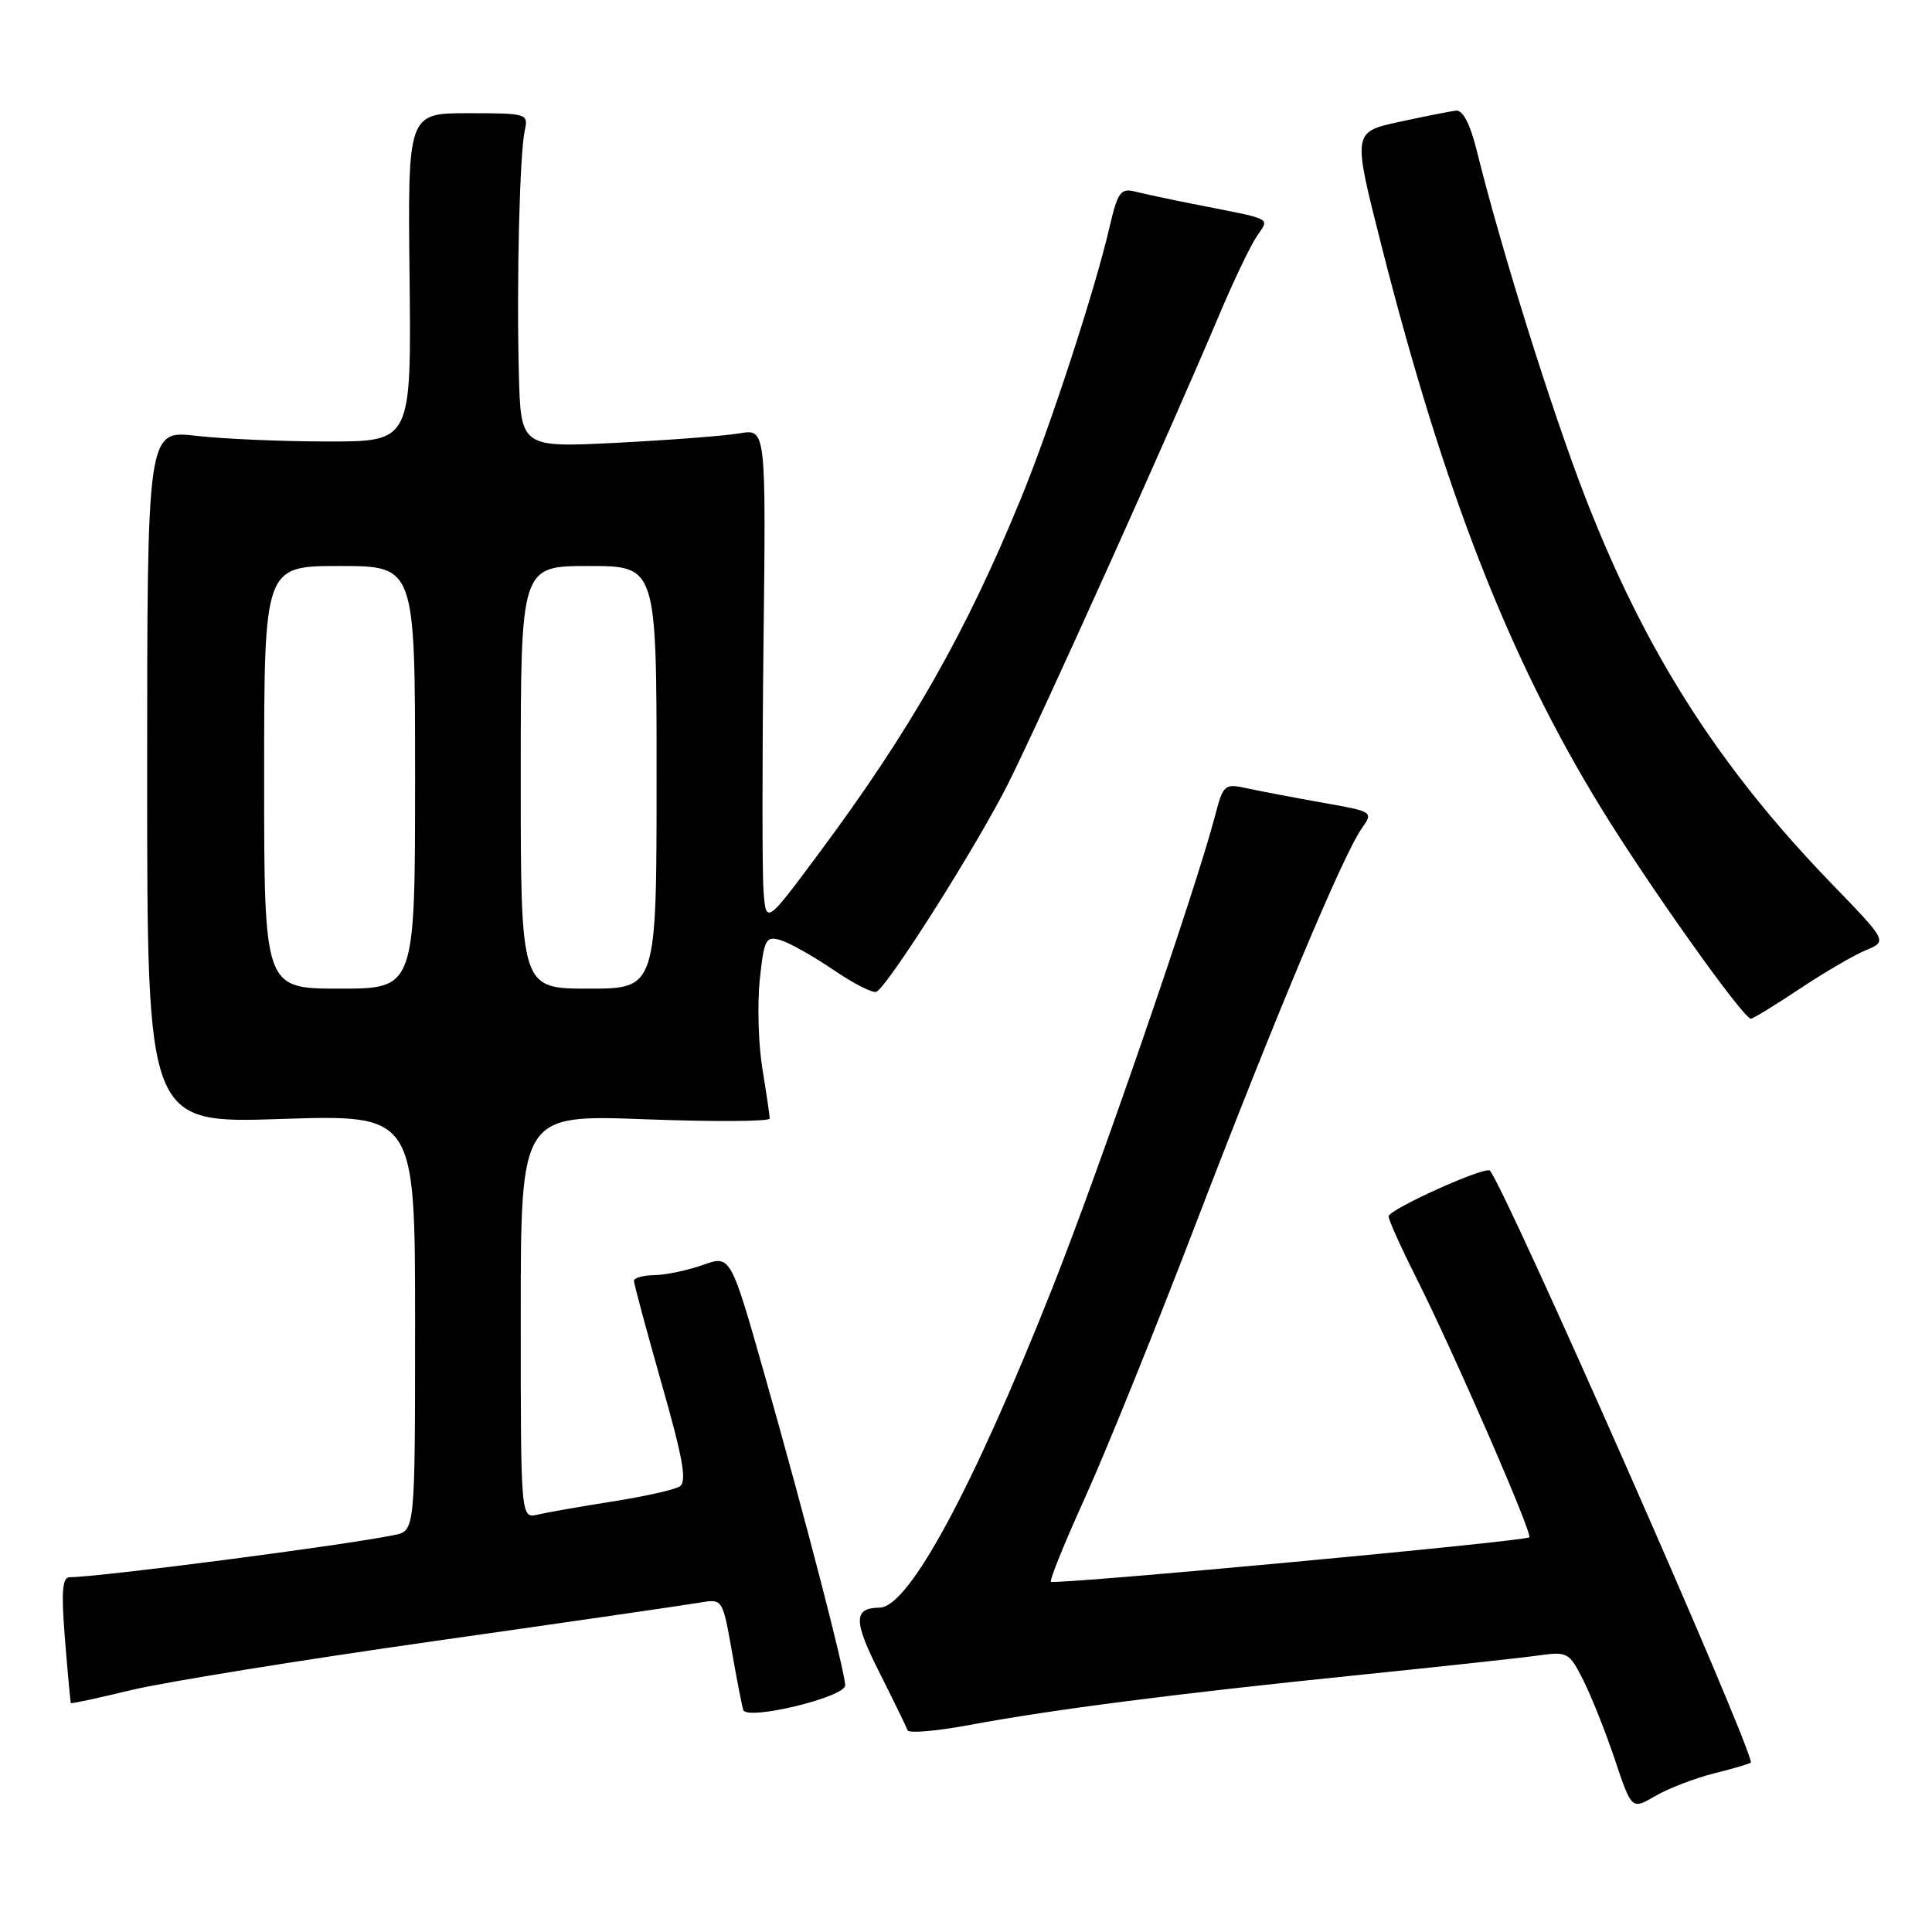 <?xml version="1.0" encoding="UTF-8" standalone="no"?>
<!DOCTYPE svg PUBLIC "-//W3C//DTD SVG 1.1//EN" "http://www.w3.org/Graphics/SVG/1.1/DTD/svg11.dtd" >
<svg xmlns="http://www.w3.org/2000/svg" xmlns:xlink="http://www.w3.org/1999/xlink" version="1.1" viewBox="0 0 256 256">
 <g >
 <path fill="currentColor"
d=" M 227.25 234.95 C 229.86 234.30 232.00 233.66 232.00 233.53 C 232.00 231.16 199.47 157.42 197.42 155.12 C 196.83 154.47 184.00 160.26 184.00 161.17 C 184.00 161.66 185.63 165.28 187.62 169.23 C 192.58 179.08 203.10 203.23 202.64 203.70 C 202.09 204.24 139.71 210.04 139.25 209.59 C 139.05 209.38 141.10 204.33 143.81 198.36 C 146.52 192.39 153.10 176.11 158.44 162.18 C 169.00 134.66 177.93 113.36 180.42 109.80 C 182.00 107.56 181.98 107.55 175.25 106.36 C 171.54 105.70 167.07 104.85 165.32 104.47 C 162.23 103.80 162.10 103.91 160.99 108.14 C 158.39 118.06 145.61 155.15 139.41 170.75 C 128.86 197.35 120.42 212.96 116.56 213.02 C 113.08 213.07 113.06 214.74 116.50 221.56 C 118.42 225.38 120.11 228.85 120.26 229.27 C 120.40 229.70 124.11 229.38 128.51 228.56 C 139.48 226.52 155.82 224.42 179.50 222.00 C 190.50 220.88 201.38 219.70 203.68 219.38 C 207.73 218.81 207.91 218.91 209.80 222.65 C 210.87 224.77 212.75 229.49 213.98 233.16 C 216.21 239.81 216.21 239.81 219.35 237.97 C 221.08 236.96 224.64 235.60 227.25 234.95 Z  M 111.99 223.32 C 112.00 221.60 106.66 201.01 101.38 182.40 C 96.81 166.30 96.81 166.30 93.15 167.61 C 91.14 168.32 88.26 168.93 86.75 168.96 C 85.24 168.98 84.00 169.32 84.00 169.72 C 84.00 170.12 85.65 176.23 87.66 183.31 C 90.53 193.37 91.05 196.35 90.05 196.97 C 89.34 197.41 85.33 198.30 81.13 198.96 C 76.93 199.62 72.49 200.40 71.25 200.69 C 69.00 201.22 69.00 201.22 69.00 174.45 C 69.00 147.69 69.00 147.69 85.50 148.31 C 94.58 148.65 102.00 148.61 101.99 148.21 C 101.99 147.82 101.55 144.85 101.02 141.61 C 100.49 138.37 100.34 133.08 100.67 129.84 C 101.24 124.46 101.47 124.01 103.39 124.56 C 104.55 124.89 107.72 126.67 110.44 128.52 C 113.16 130.37 115.73 131.67 116.15 131.41 C 117.89 130.33 129.50 111.97 133.59 103.82 C 137.87 95.29 154.89 57.52 161.59 41.64 C 163.42 37.31 165.61 32.71 166.47 31.41 C 168.21 28.75 169.08 29.20 158.02 27.01 C 155.00 26.41 151.57 25.68 150.39 25.38 C 148.49 24.91 148.09 25.46 147.00 30.17 C 145.08 38.46 139.15 56.62 135.30 66.00 C 128.01 83.81 120.64 96.76 108.56 113.00 C 101.50 122.50 101.50 122.50 101.17 118.00 C 100.99 115.53 100.99 100.75 101.17 85.16 C 101.50 56.82 101.50 56.82 98.00 57.42 C 96.08 57.75 88.76 58.31 81.75 58.67 C 69.00 59.31 69.00 59.31 68.75 49.40 C 68.44 37.28 68.86 20.30 69.54 17.25 C 70.02 15.06 69.82 15.00 62.04 15.00 C 54.03 15.00 54.03 15.00 54.27 36.75 C 54.50 58.50 54.50 58.50 43.50 58.50 C 37.45 58.50 29.58 58.16 26.00 57.75 C 19.50 56.99 19.50 56.99 19.50 102.93 C 19.50 148.86 19.50 148.86 37.25 148.27 C 55.00 147.69 55.00 147.69 55.00 175.27 C 55.00 202.84 55.00 202.84 52.25 203.40 C 45.53 204.78 13.30 208.96 9.23 208.99 C 8.25 209.00 8.10 210.89 8.61 217.25 C 8.98 221.79 9.33 225.58 9.39 225.67 C 9.46 225.77 13.11 224.98 17.50 223.92 C 21.90 222.87 39.90 219.96 57.50 217.46 C 75.10 214.96 90.90 212.67 92.62 212.37 C 95.74 211.83 95.74 211.83 96.95 218.66 C 97.61 222.42 98.30 225.98 98.48 226.57 C 98.92 228.04 111.99 224.89 111.99 223.32 Z  M 238.46 131.03 C 241.74 128.85 245.69 126.54 247.25 125.90 C 250.08 124.72 250.08 124.72 242.72 117.11 C 227.77 101.67 218.01 86.37 210.10 66.00 C 205.62 54.45 198.95 33.16 195.69 20.00 C 194.79 16.39 193.84 14.56 192.91 14.66 C 192.14 14.75 188.74 15.43 185.36 16.16 C 179.23 17.50 179.23 17.50 183.04 32.50 C 191.32 65.10 199.96 87.22 212.19 107.13 C 218.51 117.42 230.98 134.96 232.00 134.98 C 232.28 134.99 235.18 133.21 238.46 131.03 Z  M 35.00 103.00 C 35.00 75.00 35.00 75.00 45.00 75.00 C 55.00 75.00 55.00 75.00 55.00 103.00 C 55.00 131.00 55.00 131.00 45.00 131.00 C 35.00 131.00 35.00 131.00 35.00 103.00 Z  M 69.00 103.00 C 69.00 75.00 69.00 75.00 78.00 75.00 C 87.00 75.00 87.00 75.00 87.00 103.00 C 87.00 131.00 87.00 131.00 78.00 131.00 C 69.00 131.00 69.00 131.00 69.00 103.00 Z "/>
</g>
</svg>
